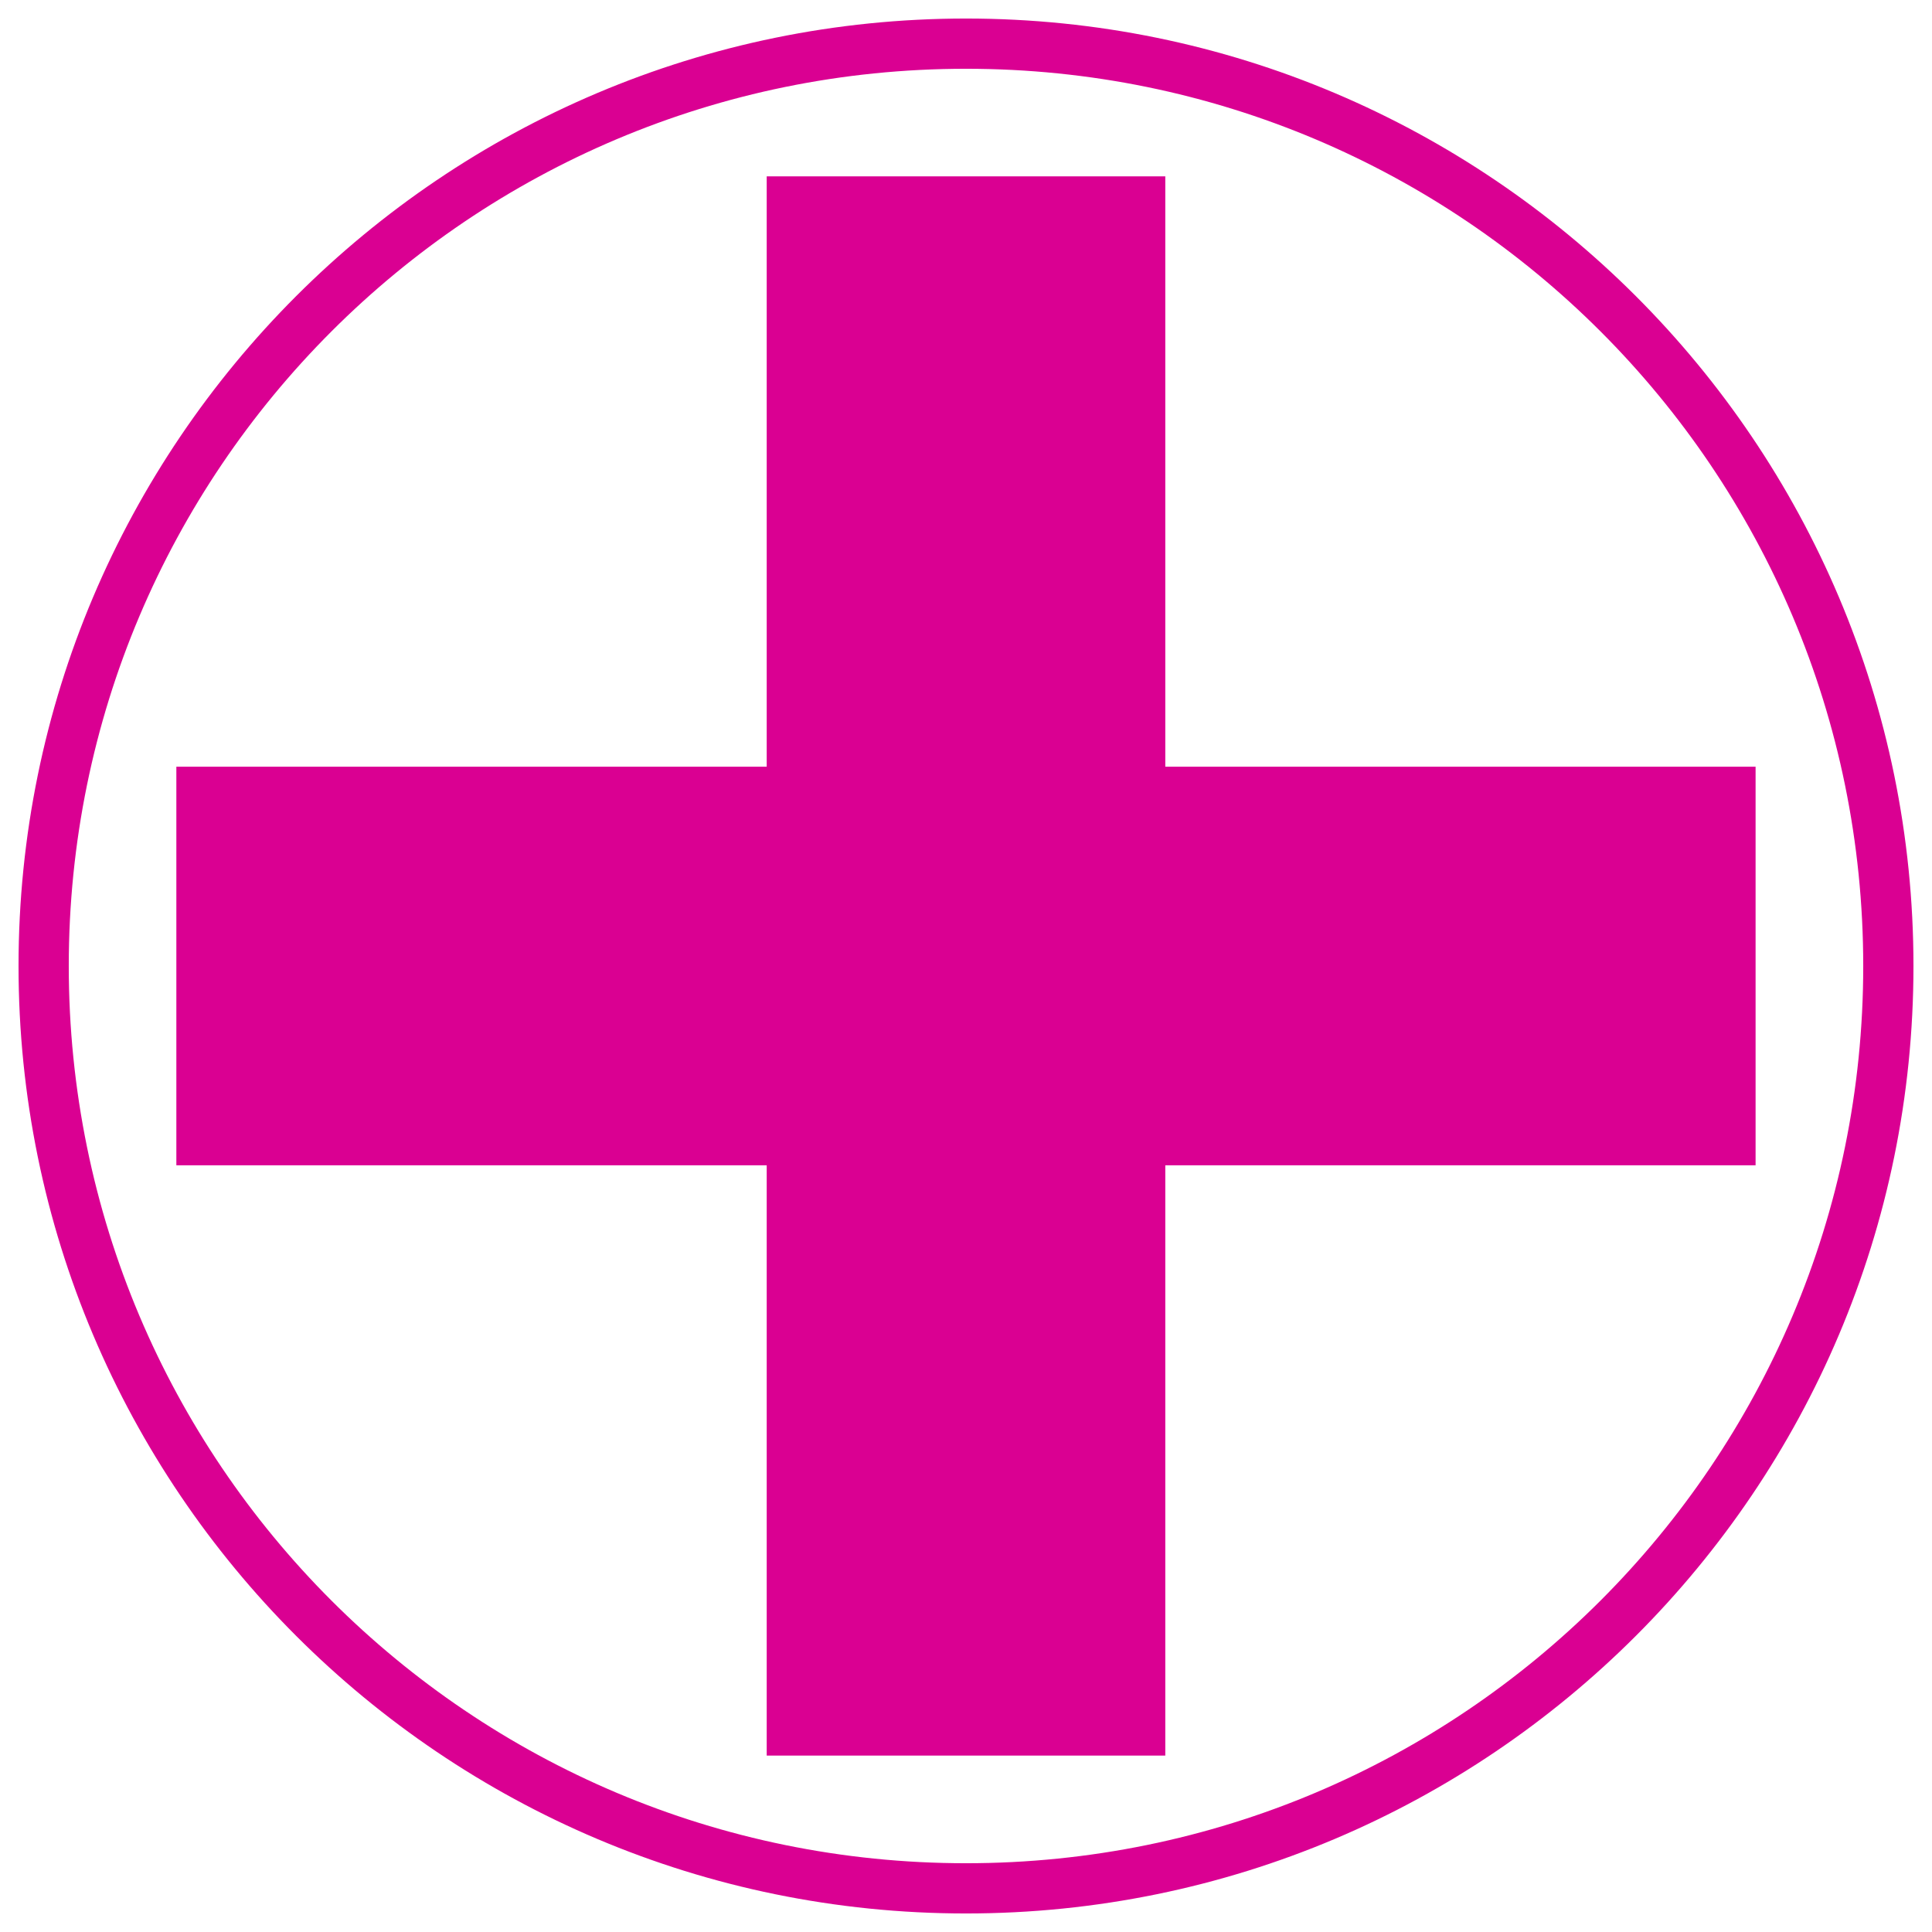 <?xml version="1.0" encoding="UTF-8" standalone="no"?>
<!-- Created with Inkscape (http://www.inkscape.org/) -->

<svg
   width="32mm"
   height="32mm"
   viewBox="0 0 32 32"
   version="1.1"
   id="svg1"
   xml:space="preserve"
   inkscape:version="1.3.1 (9b9bdc1480, 2023-11-25, custom)"
   sodipodi:docname="amenity_hospital.svg"
   xmlns:inkscape="http://www.inkscape.org/namespaces/inkscape"
   xmlns:sodipodi="http://sodipodi.sourceforge.net/DTD/sodipodi-0.dtd"
   xmlns="http://www.w3.org/2000/svg"
   xmlns:svg="http://www.w3.org/2000/svg"><sodipodi:namedview
     id="namedview1"
     pagecolor="#ffffff"
     bordercolor="#666666"
     borderopacity="1.0"
     inkscape:showpageshadow="2"
     inkscape:pageopacity="0.0"
     inkscape:pagecheckerboard="0"
     inkscape:deskcolor="#d1d1d1"
     inkscape:document-units="mm"
     showguides="true"
     inkscape:zoom="2"
     inkscape:cx="75.25"
     inkscape:cy="113.25"
     inkscape:window-width="1318"
     inkscape:window-height="719"
     inkscape:window-x="48"
     inkscape:window-y="27"
     inkscape:window-maximized="1"
     inkscape:current-layer="layer1"><sodipodi:guide
       position="17.775,8.429"
       orientation="1,0"
       id="guide4"
       inkscape:locked="false" /><sodipodi:guide
       position="17.727,5.145"
       orientation="0,-1"
       id="guide74"
       inkscape:locked="false" /></sodipodi:namedview><defs
     id="defs1" /><g
     inkscape:label="Livello 1"
     inkscape:groupmode="layer"
     id="layer1"><g
       id="path19" /><g
       id="rect22-0"
       transform="matrix(-1,0,0,1,30.662,0.23)" /><g
       id="rect22-7"
       transform="matrix(-1,0,0,1,30.846,-1.8811487e-4)" /><g
       id="path26" /><g
       id="path52-1"
       transform="matrix(-1,0,0,1,21.997,0)" /><path
       style="color:#000000;fill:#da0092;stroke-linecap:round;stroke-dashoffset:6.032;-inkscape-stroke:none;paint-order:markers fill stroke;fill-opacity:1"
       d="M 16,0.307 C 7.337,0.307 0.307,7.337 0.307,16 0.307,24.663 7.337,31.693 16,31.693 24.663,31.693 31.693,24.663 31.693,16 31.693,7.337 24.663,0.307 16,0.307 Z M 16,1.139 C 24.213,1.139 30.861,7.787 30.861,16 30.861,24.213 24.213,30.861 16,30.861 7.787,30.861 1.139,24.213 1.139,16 1.139,7.787 7.787,1.139 16,1.139 Z"
       id="path6" /><path
       id="rect74"
       style="fill:#da0092;fill-opacity:1;stroke:none;stroke-width:0.36;stroke-linecap:round;stroke-linejoin:round;stroke-dasharray:none;stroke-dashoffset:6.032;stroke-opacity:1;paint-order:stroke markers fill"
       d="M 12.699,2.921 V 12.699 H 2.921 v 6.602 h 9.778 v 9.777 h 6.602 v -9.777 h 9.777 V 12.699 H 19.301 V 2.921 Z"
       sodipodi:nodetypes="ccccccccccccc" /></g></svg>
